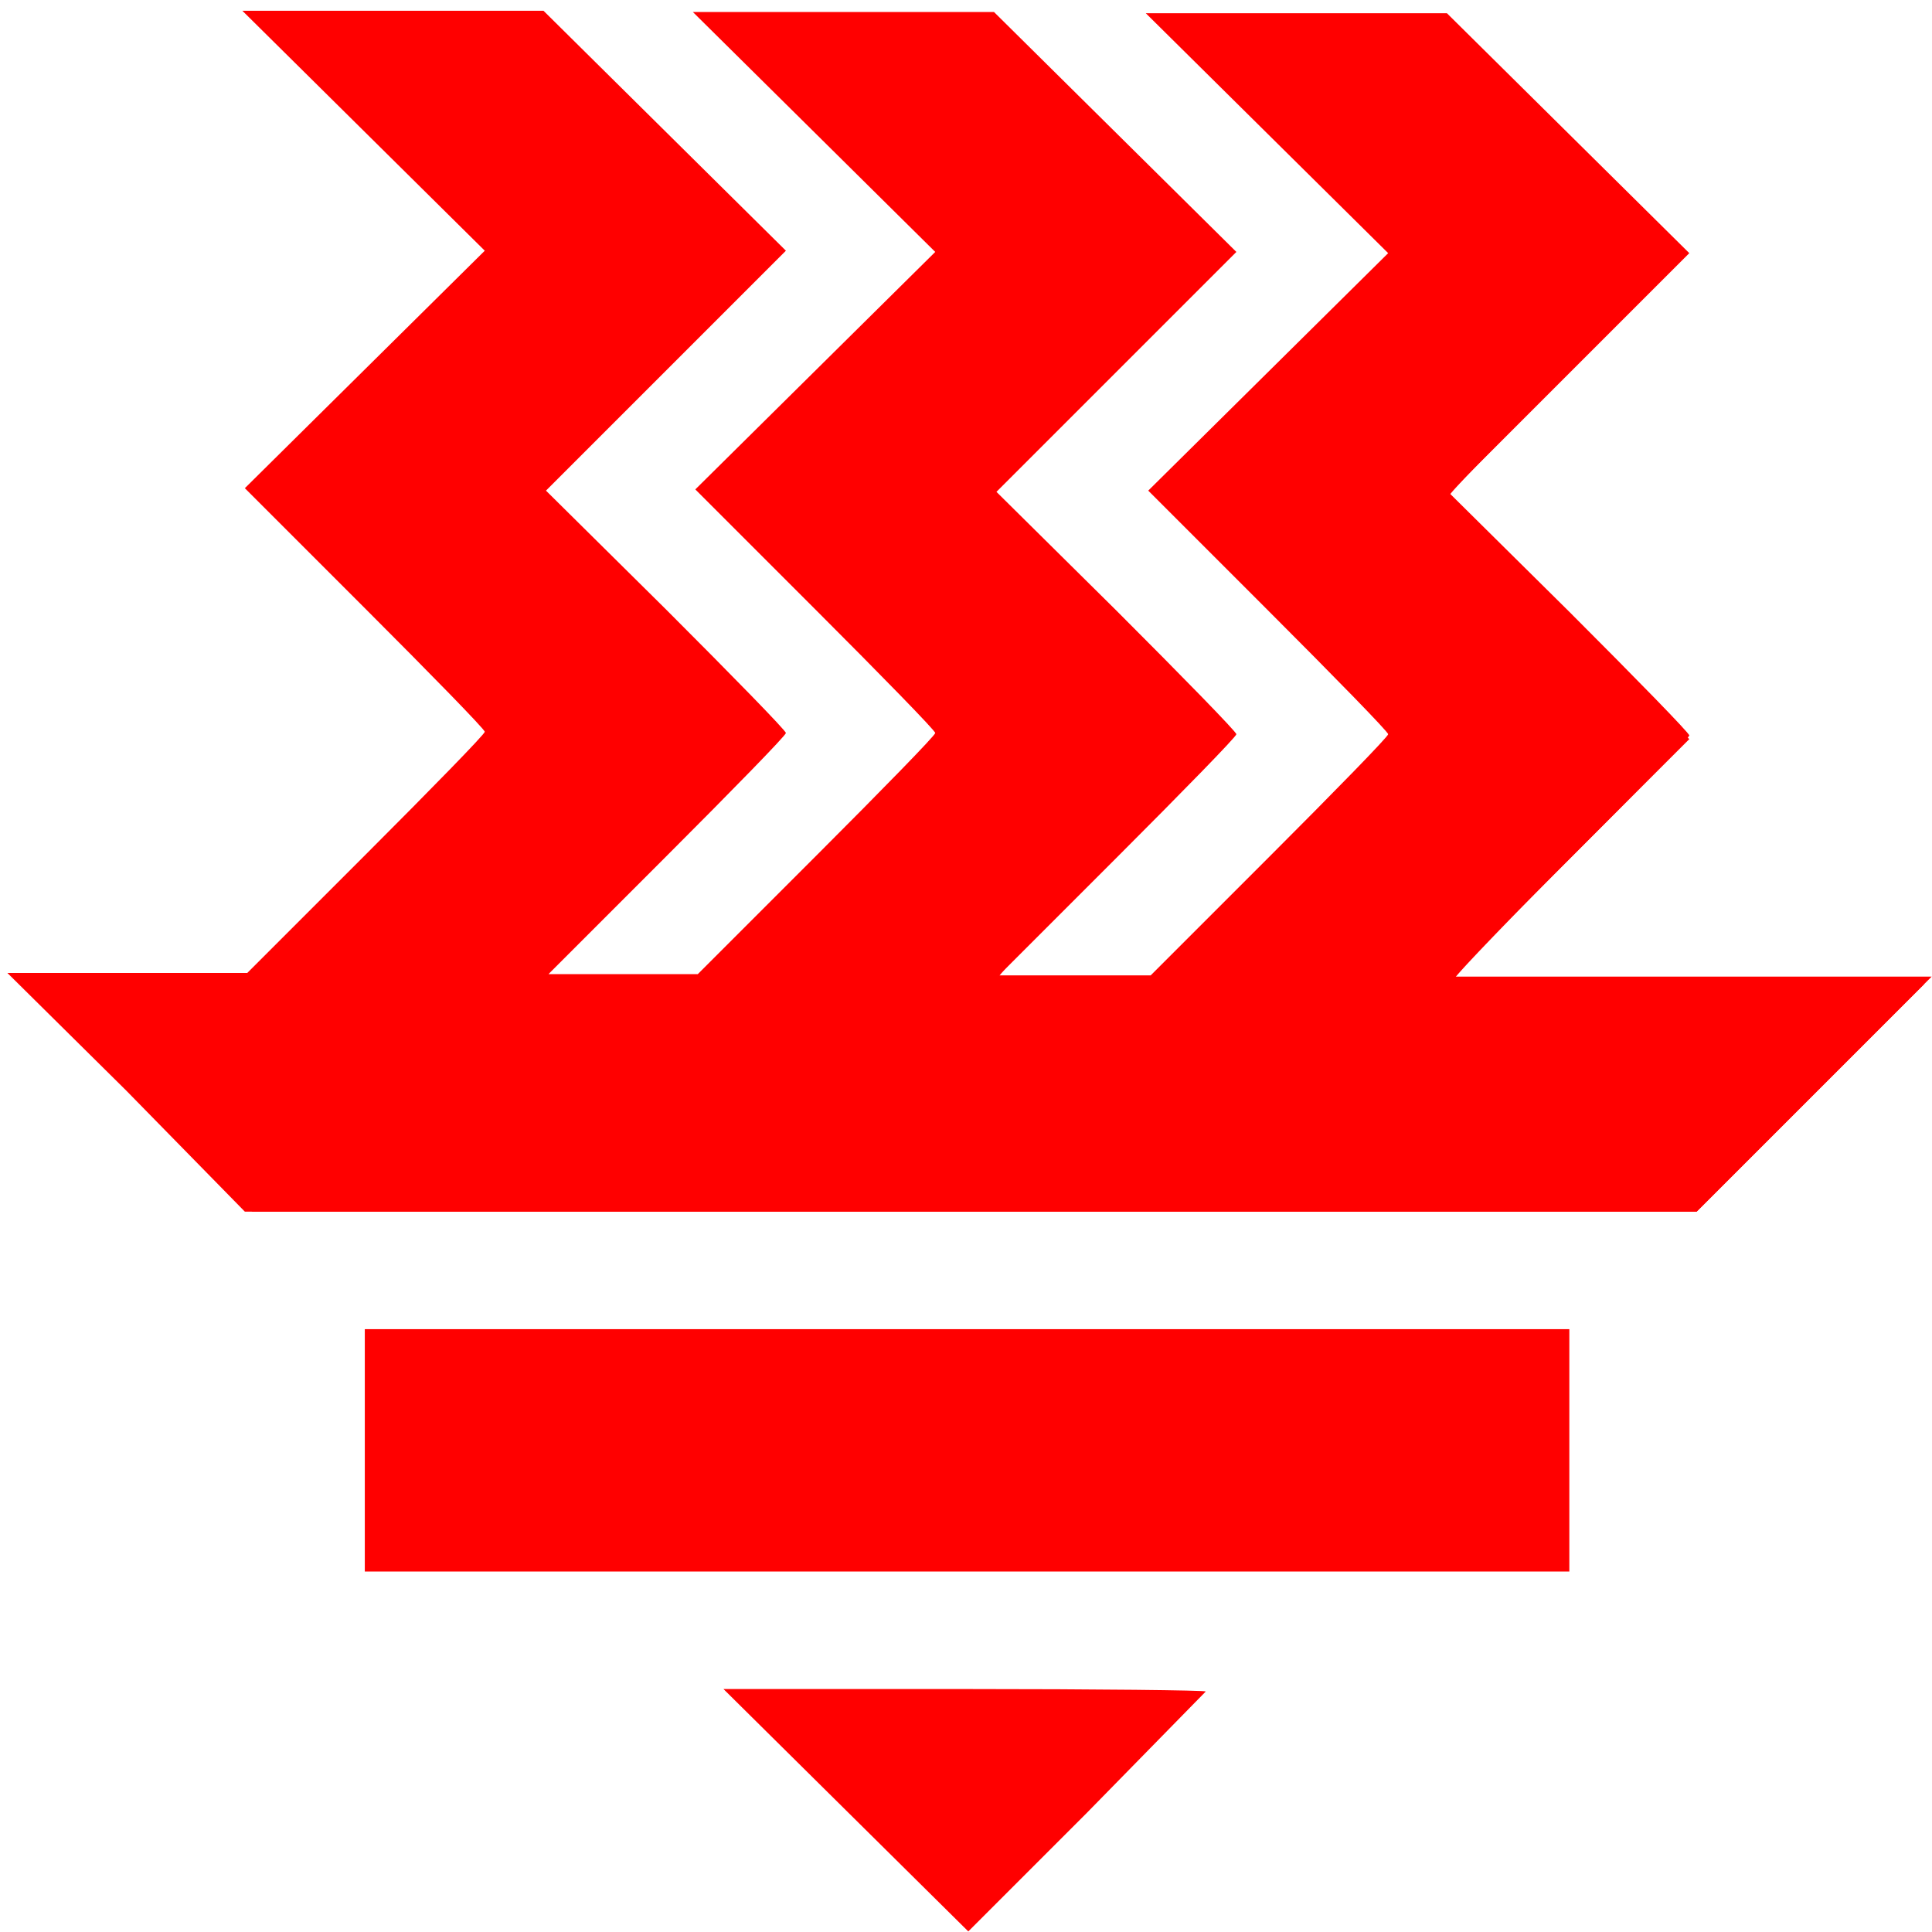 <svg xmlns="http://www.w3.org/2000/svg" id="svg2" viewBox="0 0 250 250"><style>.st0{fill:red}</style><g id="layer1" transform="translate(112.9 -145.3)"><g id="g4593" transform="translate(-2771.8 3070.6) scale(1.584)"><path id="path4597" d="M1747.7-1698.9l-10-9.9h19.7c10.8 0 19.7.1 19.7.2l-9.7 9.9-9.7 9.7-10-9.9zm-39.3-29.4v-9.9h98.4v19.8h-98.4v-9.9zm-19.5-29.4l-9.7-9.6h19.6l9.7-9.7c5.3-5.3 9.7-9.8 9.7-10s-4.4-4.7-9.8-10.1l-9.8-9.8 9.8-9.7 9.8-9.7-9.9-9.8-9.9-9.8h24.6l9.9 9.8 9.9 9.8-9.8 9.8-9.8 9.8 9.8 9.7c5.4 5.4 9.8 9.9 9.8 10.1 0 .2-4.4 4.7-9.7 10l-9.7 9.7h12.2l9.7-9.7c5.3-5.3 9.7-9.8 9.7-10s-4.4-4.7-9.8-10.1l-9.8-9.8 9.8-9.7 9.8-9.7-9.9-9.8-9.9-9.8h24.6l9.9 9.8 9.9 9.8-9.8 9.8-9.8 9.8 9.8 9.7c5.4 5.4 9.8 9.9 9.8 10.1 0 .2-4.4 4.7-9.7 10l-9.7 9.7h12.4l9.7-9.7c5.3-5.3 9.7-9.8 9.7-10 0-.2-4.4-4.7-9.8-10.1l-9.8-9.8 9.8-9.7 9.8-9.7-9.9-9.8-9.9-9.8h24.6l9.9 9.8 9.9 9.8-9.8 9.8-9.8 9.8 9.8 9.7c5.4 5.4 9.8 9.9 9.8 10.1 0 .2-4.4 4.7-9.7 10l-9.7 9.7h39.2l-9.6 9.6-9.6 9.6h-118.6l-9.7-9.9z" class="st0"/><path id="path4595" d="M1748.2-1699.1l-9.5-9.4h18.9l18.9.1-9.4 9.4-9.4 9.4-9.5-9.5zm-39.5-29.2v-9.6h97.8v19.2h-97.8v-9.6zm-19.2-29.4l-9.3-9.3h19l9.7-9.7c6.2-6.2 9.7-9.9 9.7-10.3a98 98 0 0 0-9.6-10.2l-9.6-9.6 9.6-9.6c5.3-5.3 9.6-9.7 9.6-9.9 0-.2-4.3-4.6-9.6-9.8l-9.6-9.5h23.4l9.7 9.7 9.7 9.7-9.6 9.6c-5.3 5.3-9.6 9.7-9.6 9.9 0 .2 4.4 4.7 9.8 10.1l9.8 9.8-9.6 9.6c-5.3 5.3-9.6 9.8-9.6 10 0 .3 1.5.4 6.3.4h6.3l9.7-9.7c6.3-6.2 9.7-9.9 9.7-10.3s-3.4-4-9.6-10.2l-9.6-9.6 9.6-9.6c5.3-5.3 9.6-9.7 9.6-9.9s-4.3-4.6-9.6-9.8l-9.6-9.5h23.4l9.7 9.7 9.7 9.7-9.6 9.6c-5.3 5.3-9.6 9.7-9.6 9.9 0 .2 4.4 4.7 9.8 10.1l9.8 9.8-9.6 9.6c-5.3 5.3-9.6 9.8-9.6 10 0 .3 1.5.4 6.5.4h6.5l9.7-9.7c6.2-6.2 9.7-9.9 9.7-10.3a98 98 0 0 0-9.6-10.2l-9.6-9.6 9.6-9.6c5.3-5.3 9.6-9.7 9.6-9.9 0-.2-4.3-4.6-9.6-9.8l-9.6-9.5h23.4l9.7 9.7 9.7 9.7-9.6 9.6c-5.3 5.3-9.6 9.7-9.6 9.9 0 .2 4.4 4.7 9.8 10.1l9.8 9.8-9.6 9.6c-5.3 5.3-9.6 9.8-9.6 10 0 .3 4 .4 19.2.4h19.2l-9.3 9.3-9.3 9.3h-118l-9.7-9.9z" class="st0"/></g></g></svg>